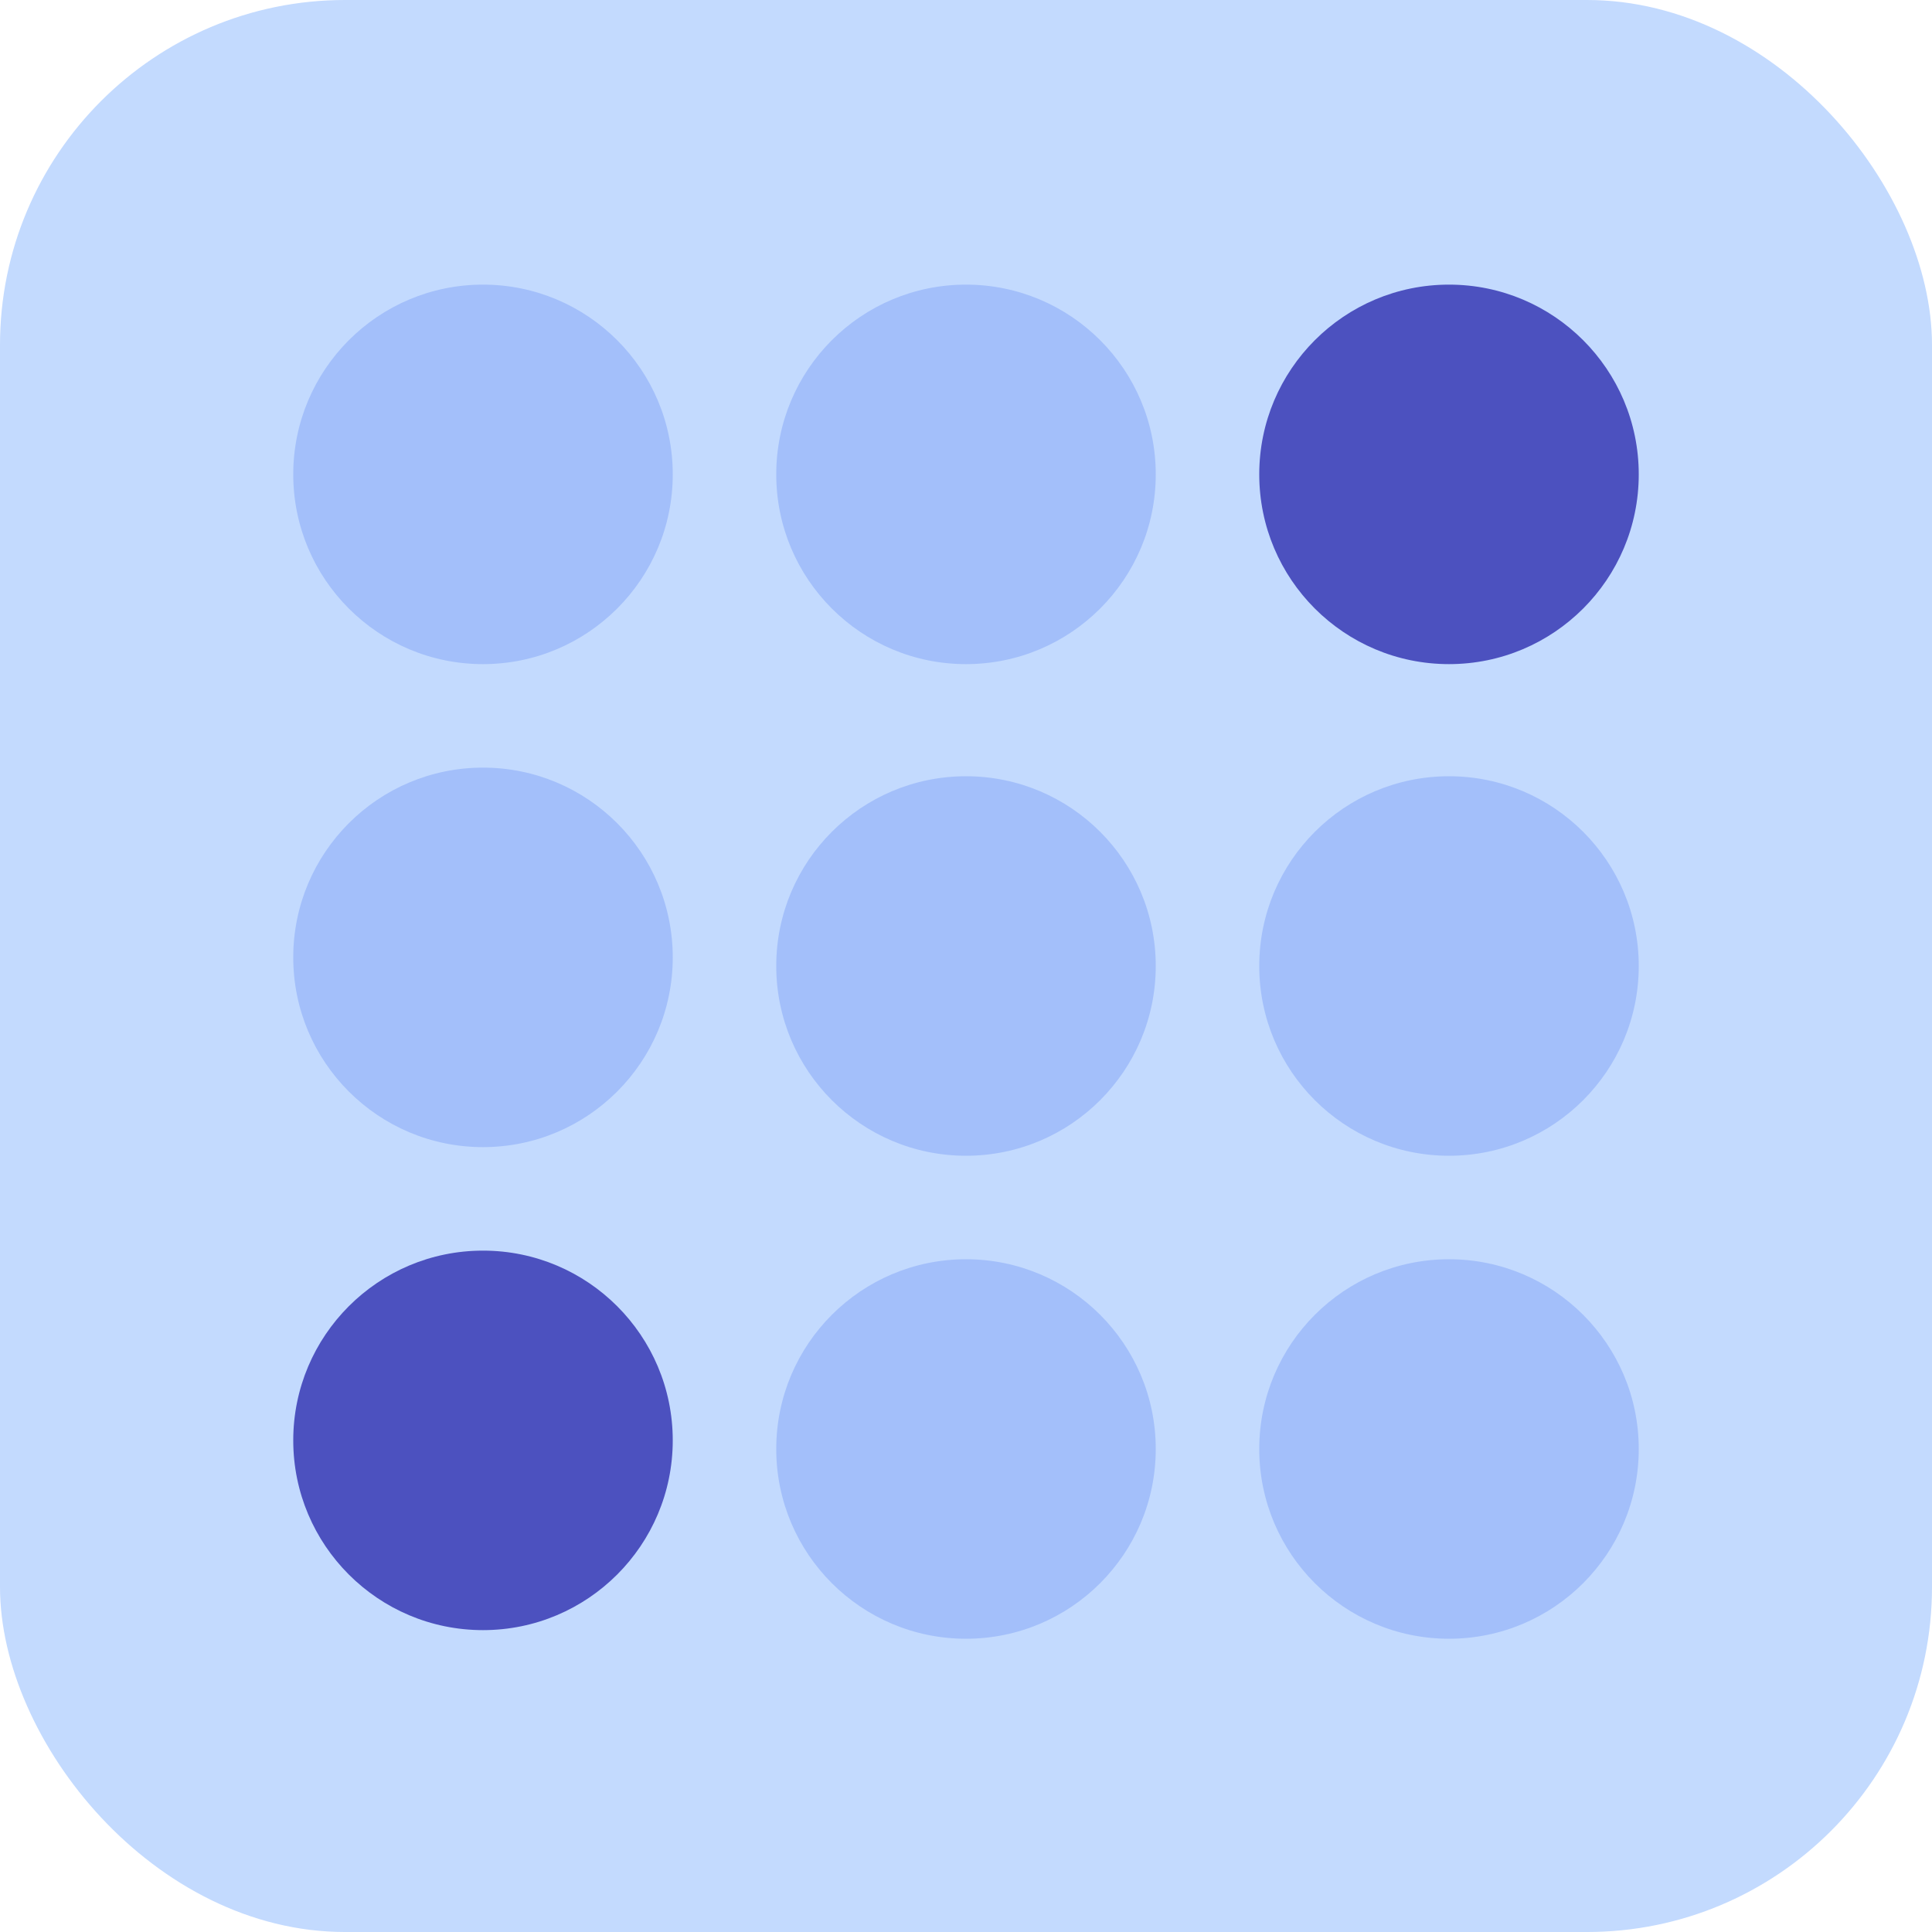 <svg width="224" height="224" viewBox="0 0 224 224" fill="none" xmlns="http://www.w3.org/2000/svg">
  <rect width="224" height="224" rx="40" fill="#C3DAFE" />
  <circle cx="56" cy="55" r="22" fill="#A3BFFA" />
  <circle cx="56" cy="111" r="22" fill="#A3BFFA" />
  <circle cx="112" cy="55" r="22" fill="#A3BFFA" />
  <circle cx="56" cy="167" r="22" fill="#4C51BF" />
  <circle cx="112" cy="112" r="22" fill="#A3BFFA" />
  <circle cx="168" cy="112" r="22" fill="#A3BFFA" />
  <circle cx="112" cy="168" r="22" fill="#A3BFFA" />
  <circle cx="168" cy="55" r="22" fill="#4C51BF" />
  <circle cx="168" cy="168" r="22" fill="#A3BFFA" />
</svg>